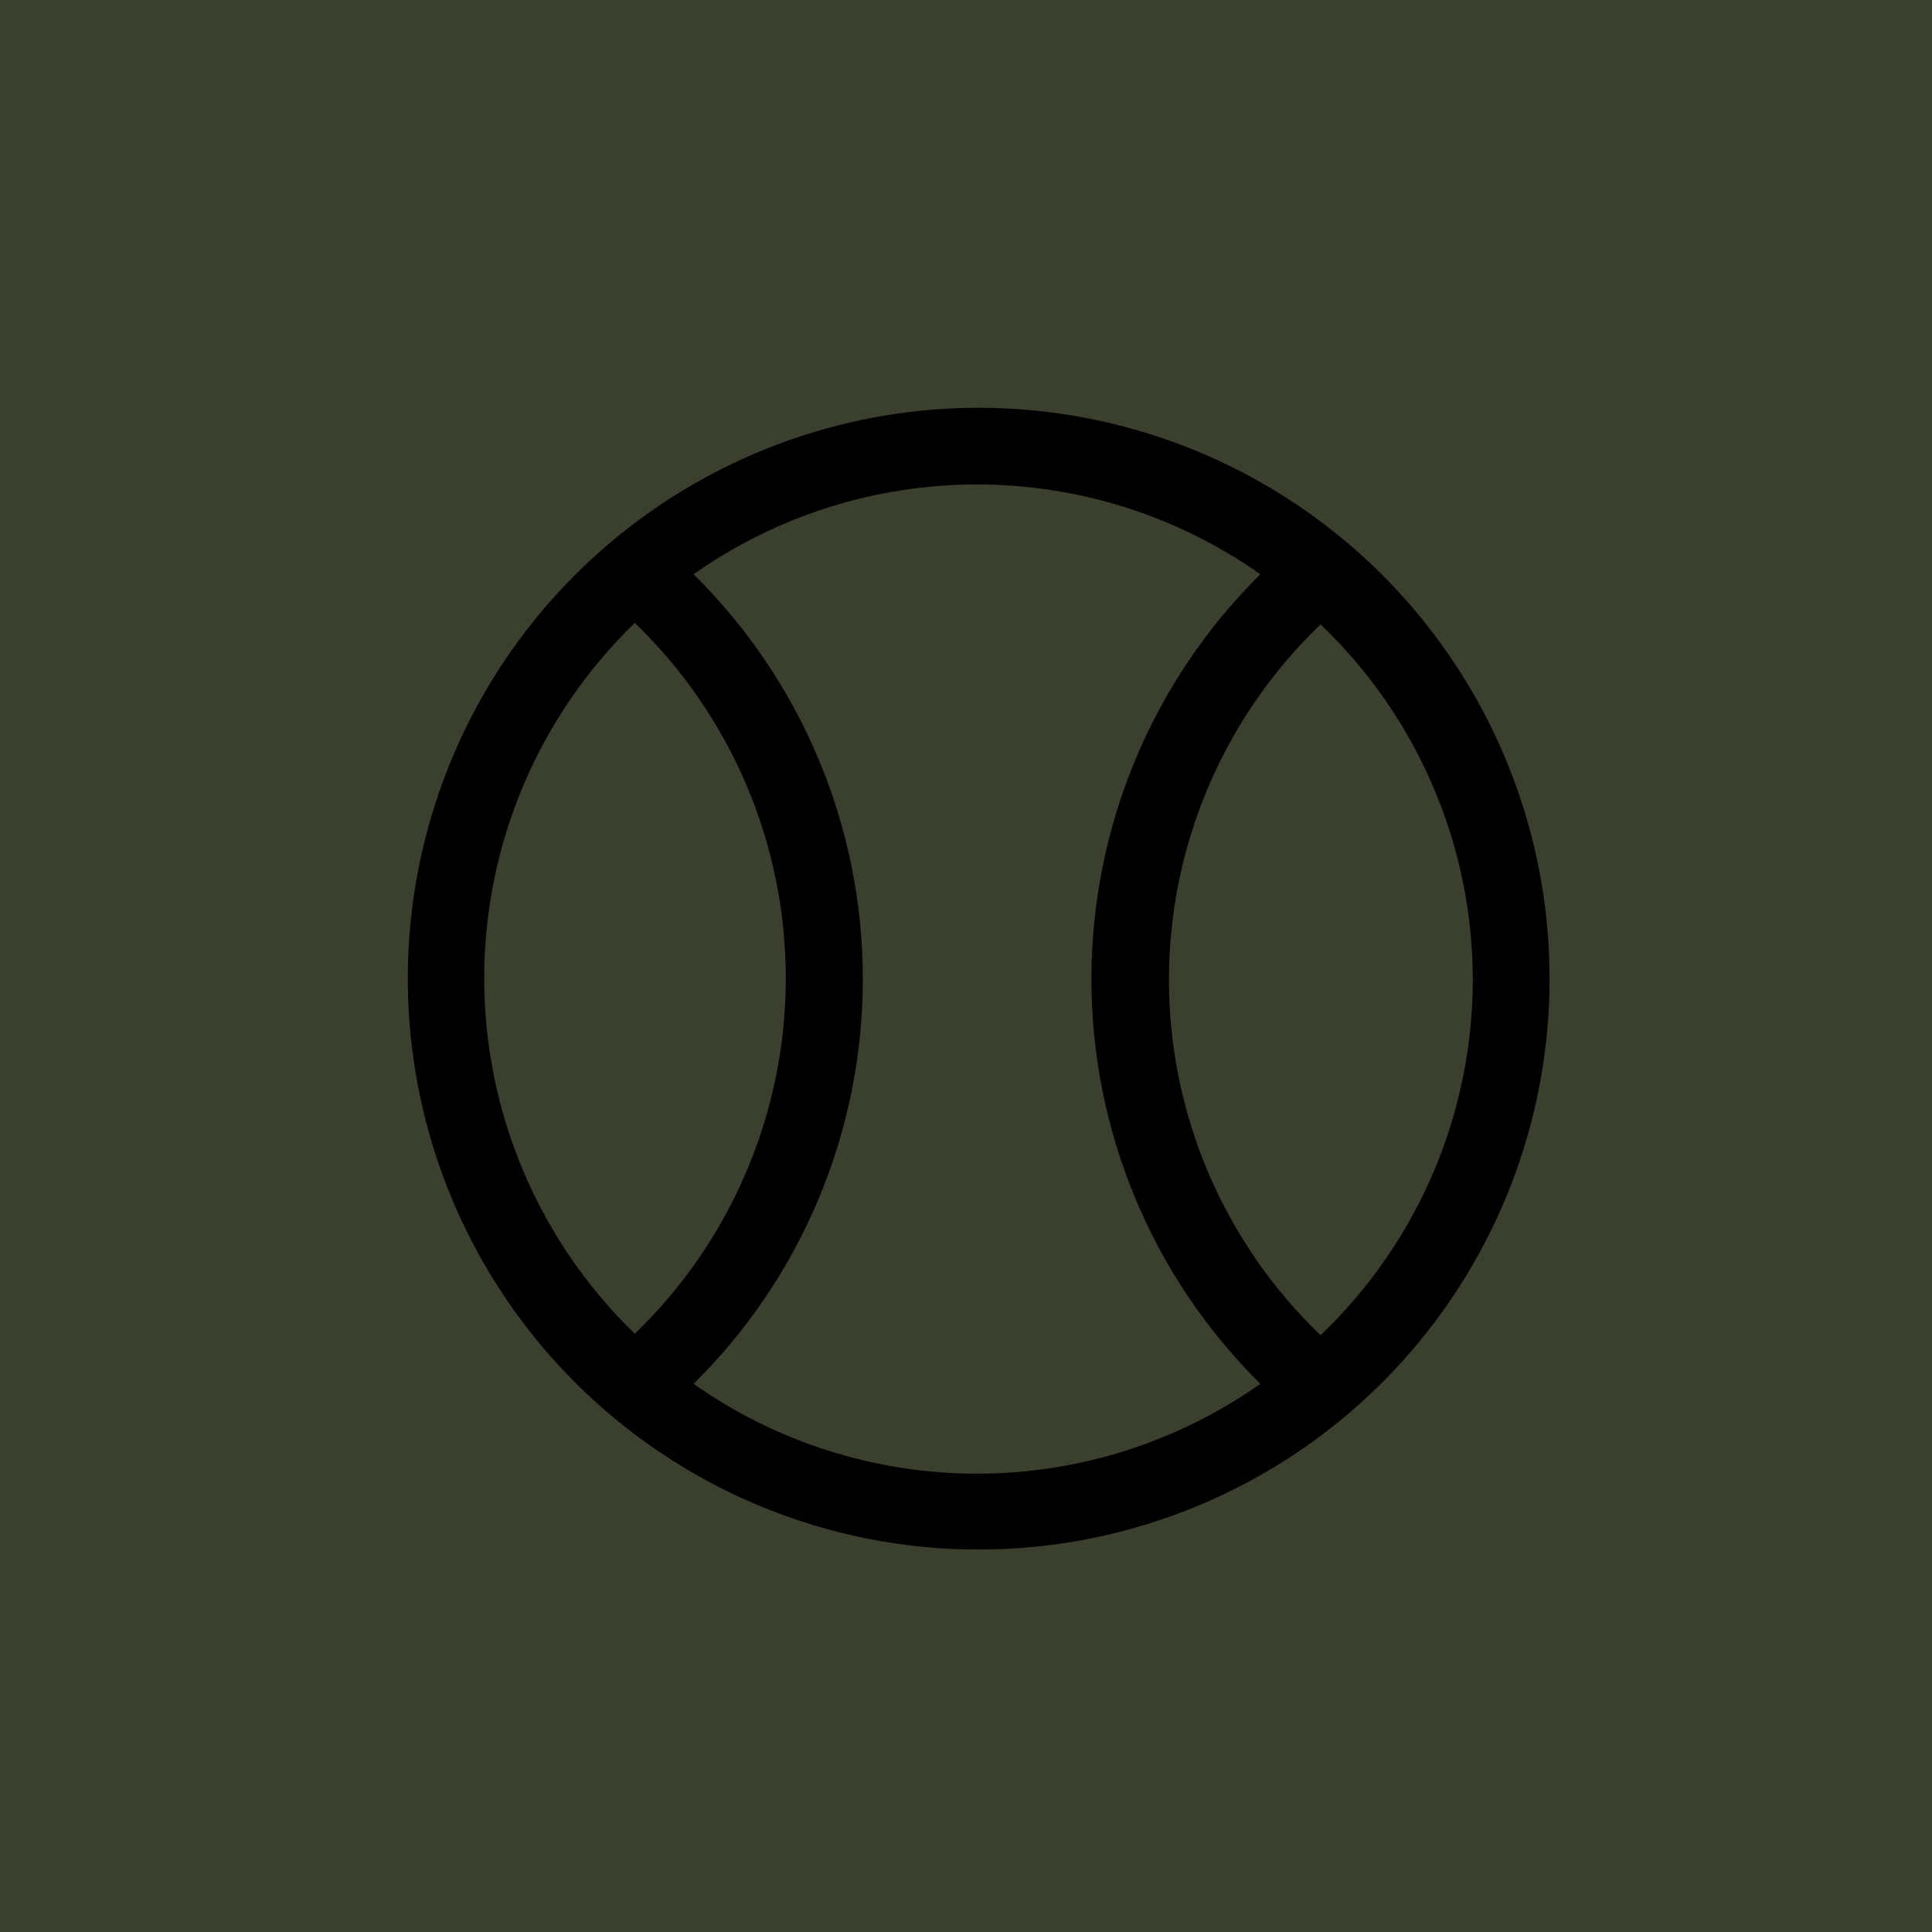 <svg width="48" height="48" viewBox="0 0 48 48" fill="none" xmlns="http://www.w3.org/2000/svg">
<path d="M48 0H0V48H48V0Z" fill="#3B402E"/>
<path d="M15.772 15.476C16.959 16.62 17.902 17.992 18.547 19.509C19.191 21.026 19.523 22.657 19.523 24.306C19.523 25.954 19.191 27.585 18.547 29.102C17.902 30.619 16.959 31.991 15.772 33.136C14.588 31.99 13.647 30.618 13.004 29.101C12.361 27.584 12.03 25.953 12.03 24.306C12.03 22.658 12.361 21.027 13.004 19.51C13.647 17.994 14.588 16.621 15.772 15.476ZM31.313 14.267C29.983 15.583 28.927 17.149 28.207 18.875C27.487 20.602 27.116 22.454 27.116 24.324C27.116 26.195 27.487 28.047 28.207 29.773C28.927 31.499 29.983 33.065 31.313 34.381C29.252 35.833 26.793 36.613 24.272 36.613C21.752 36.613 19.292 35.833 17.232 34.381C18.564 33.067 19.621 31.501 20.343 29.774C21.065 28.048 21.437 26.195 21.437 24.324C21.437 22.453 21.065 20.6 20.343 18.874C19.621 17.147 18.564 15.582 17.232 14.267C19.292 12.815 21.752 12.036 24.272 12.036C26.793 12.036 29.252 12.815 31.313 14.267ZM36.592 24.324C36.593 25.978 36.259 27.615 35.608 29.136C34.958 30.657 34.006 32.031 32.809 33.173C31.619 32.031 30.671 30.66 30.023 29.143C29.376 27.625 29.042 25.993 29.042 24.343C29.042 22.693 29.376 21.06 30.023 19.543C30.671 18.025 31.619 16.654 32.809 15.513C34.006 16.655 34.958 18.028 35.608 19.549C36.259 21.07 36.593 22.707 36.592 24.361V24.324ZM24.305 38.498C27.587 38.501 30.768 37.365 33.306 35.285C35.844 33.204 37.583 30.308 38.225 27.09C38.867 23.871 38.373 20.53 36.827 17.634C35.281 14.739 32.779 12.47 29.748 11.213C26.716 9.956 23.343 9.789 20.202 10.741C17.061 11.693 14.347 13.704 12.523 16.432C10.7 19.161 9.878 22.437 10.2 25.703C10.521 28.97 11.965 32.023 14.285 34.344C16.942 37.002 20.546 38.497 24.305 38.498Z" fill="currentColor"/>
</svg>
